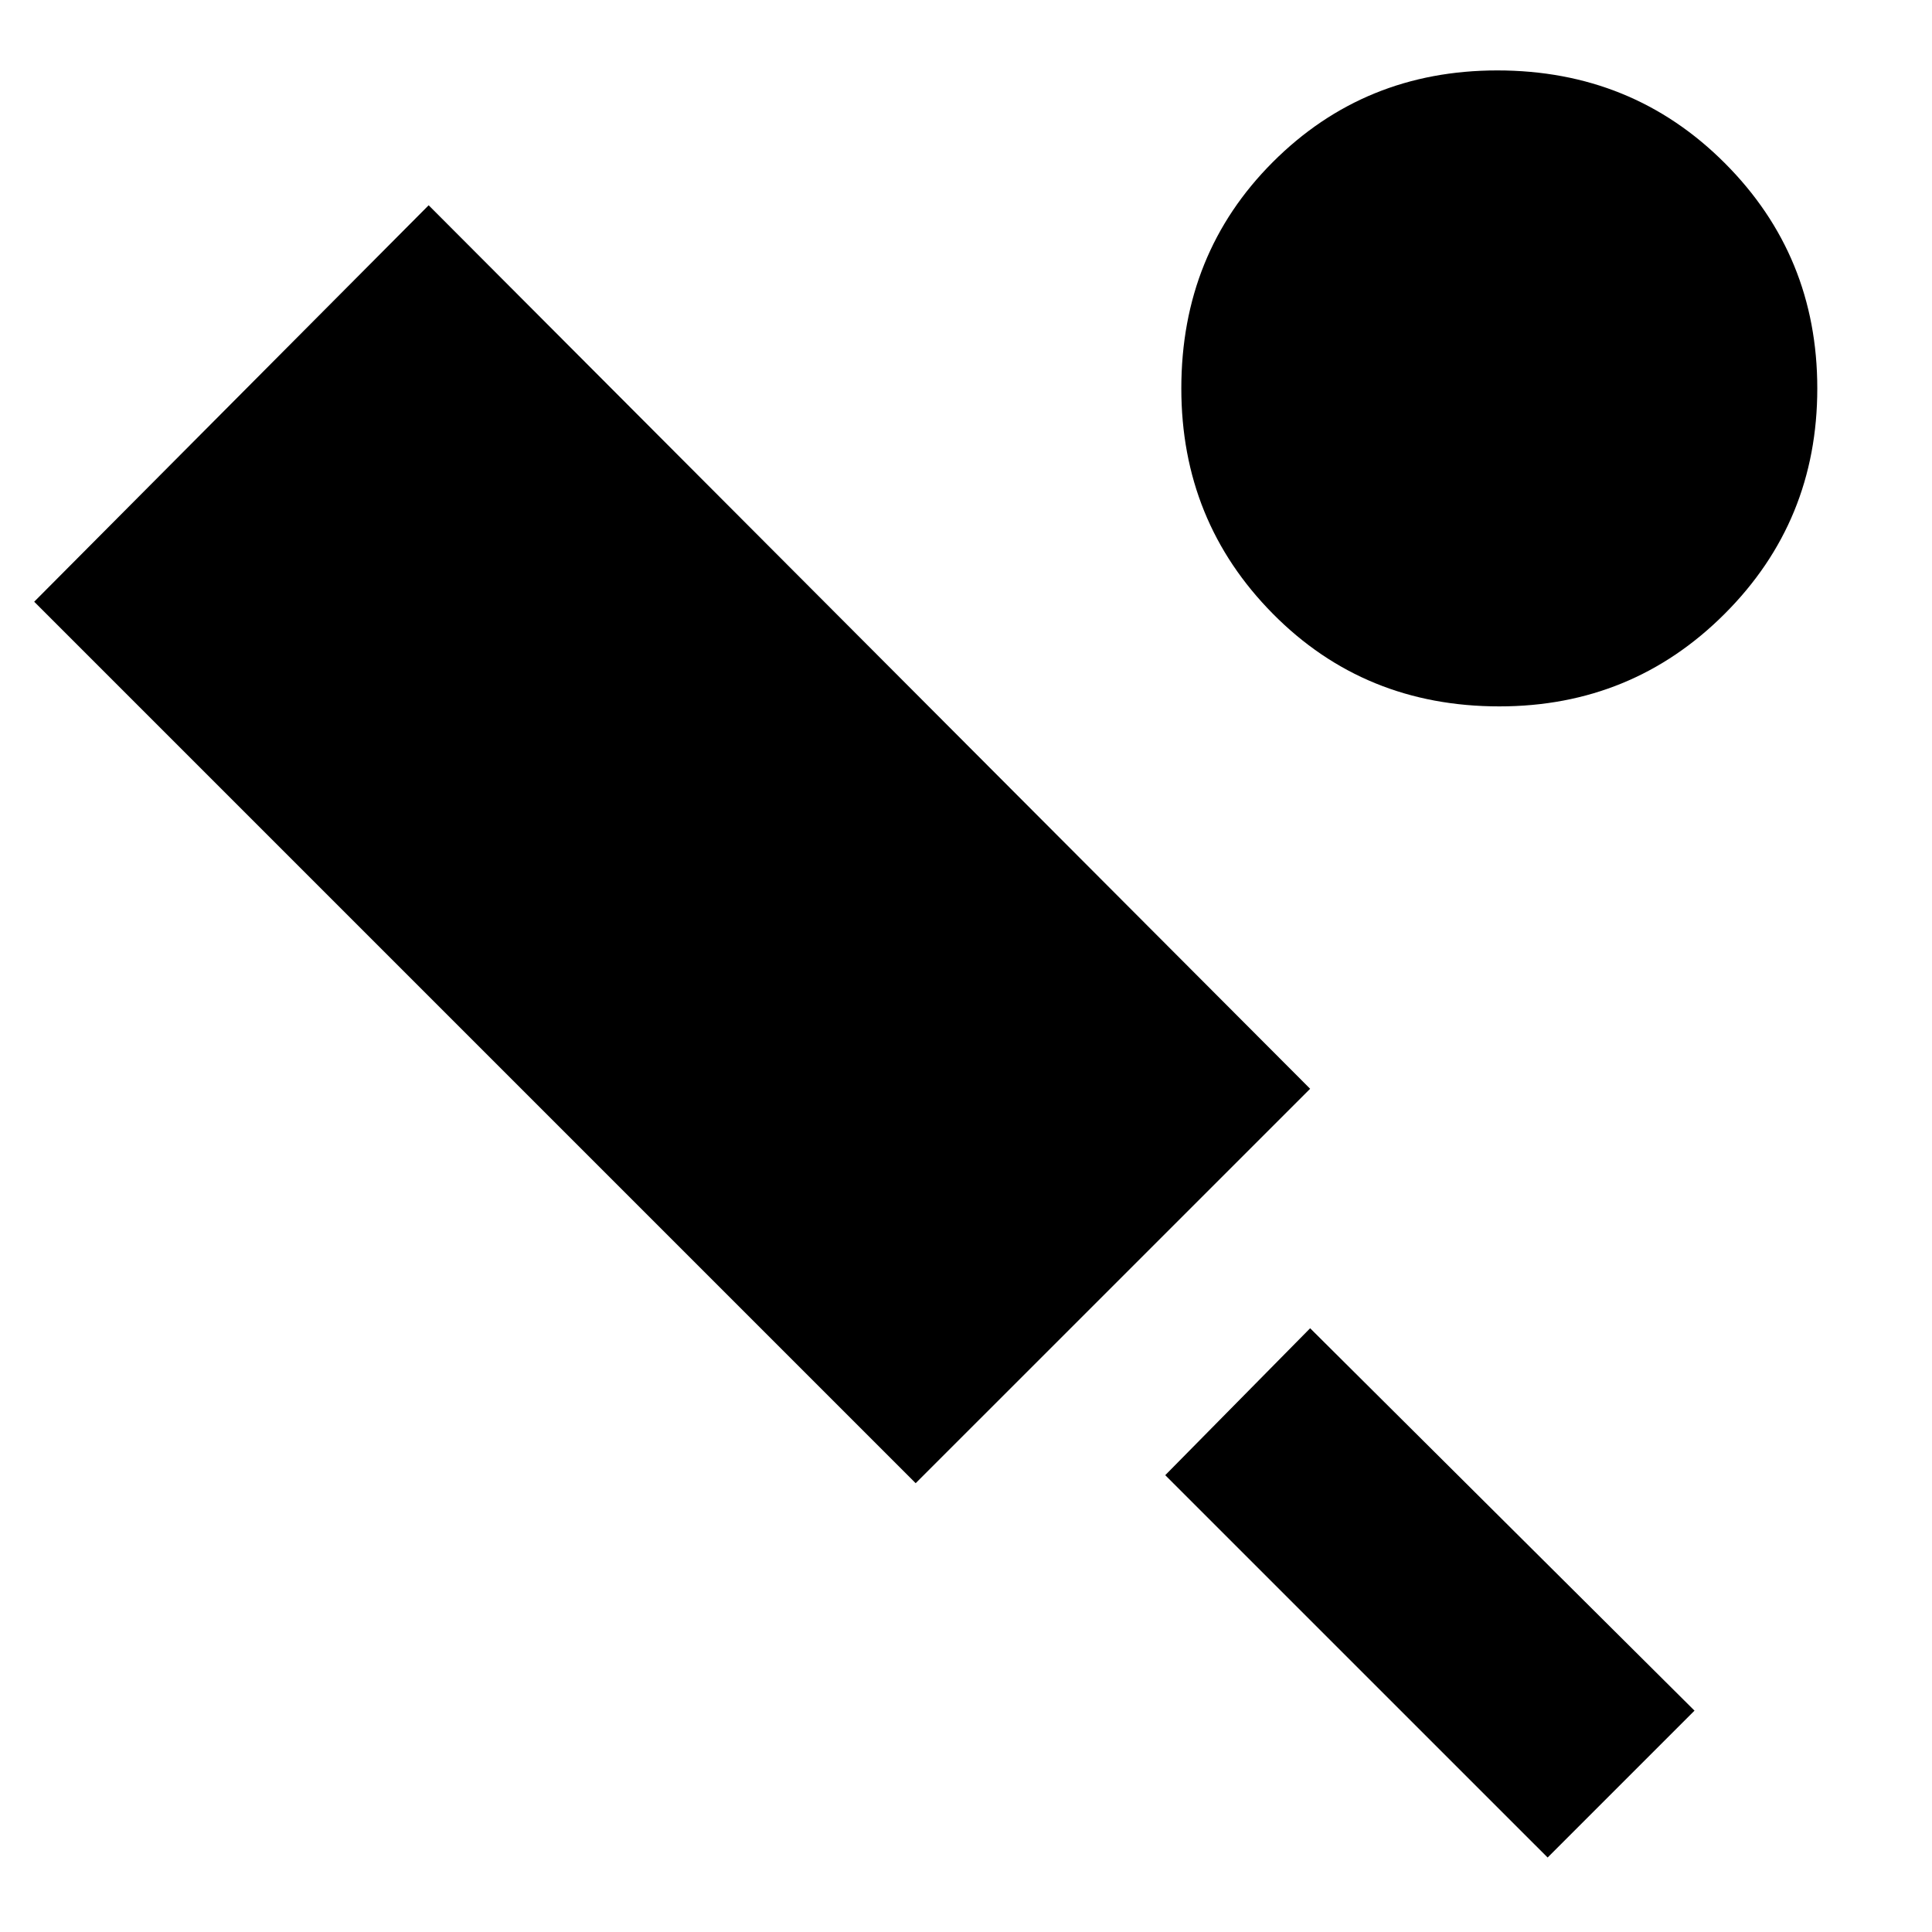 <svg xmlns="http://www.w3.org/2000/svg" height="40" width="40"><path d="M18.958 30.708 0.708 12.458 8.875 4.25 27.125 22.542ZM32.042 38.458 24.125 30.542 27.125 27.5 35.083 35.417ZM31.042 14.625Q28.25 14.625 26.354 12.708Q24.458 10.792 24.458 8.042Q24.458 5.25 26.354 3.354Q28.25 1.458 31 1.458Q33.792 1.458 35.708 3.375Q37.625 5.292 37.625 8.042Q37.625 10.792 35.708 12.708Q33.792 14.625 31.042 14.625Z"/></svg>